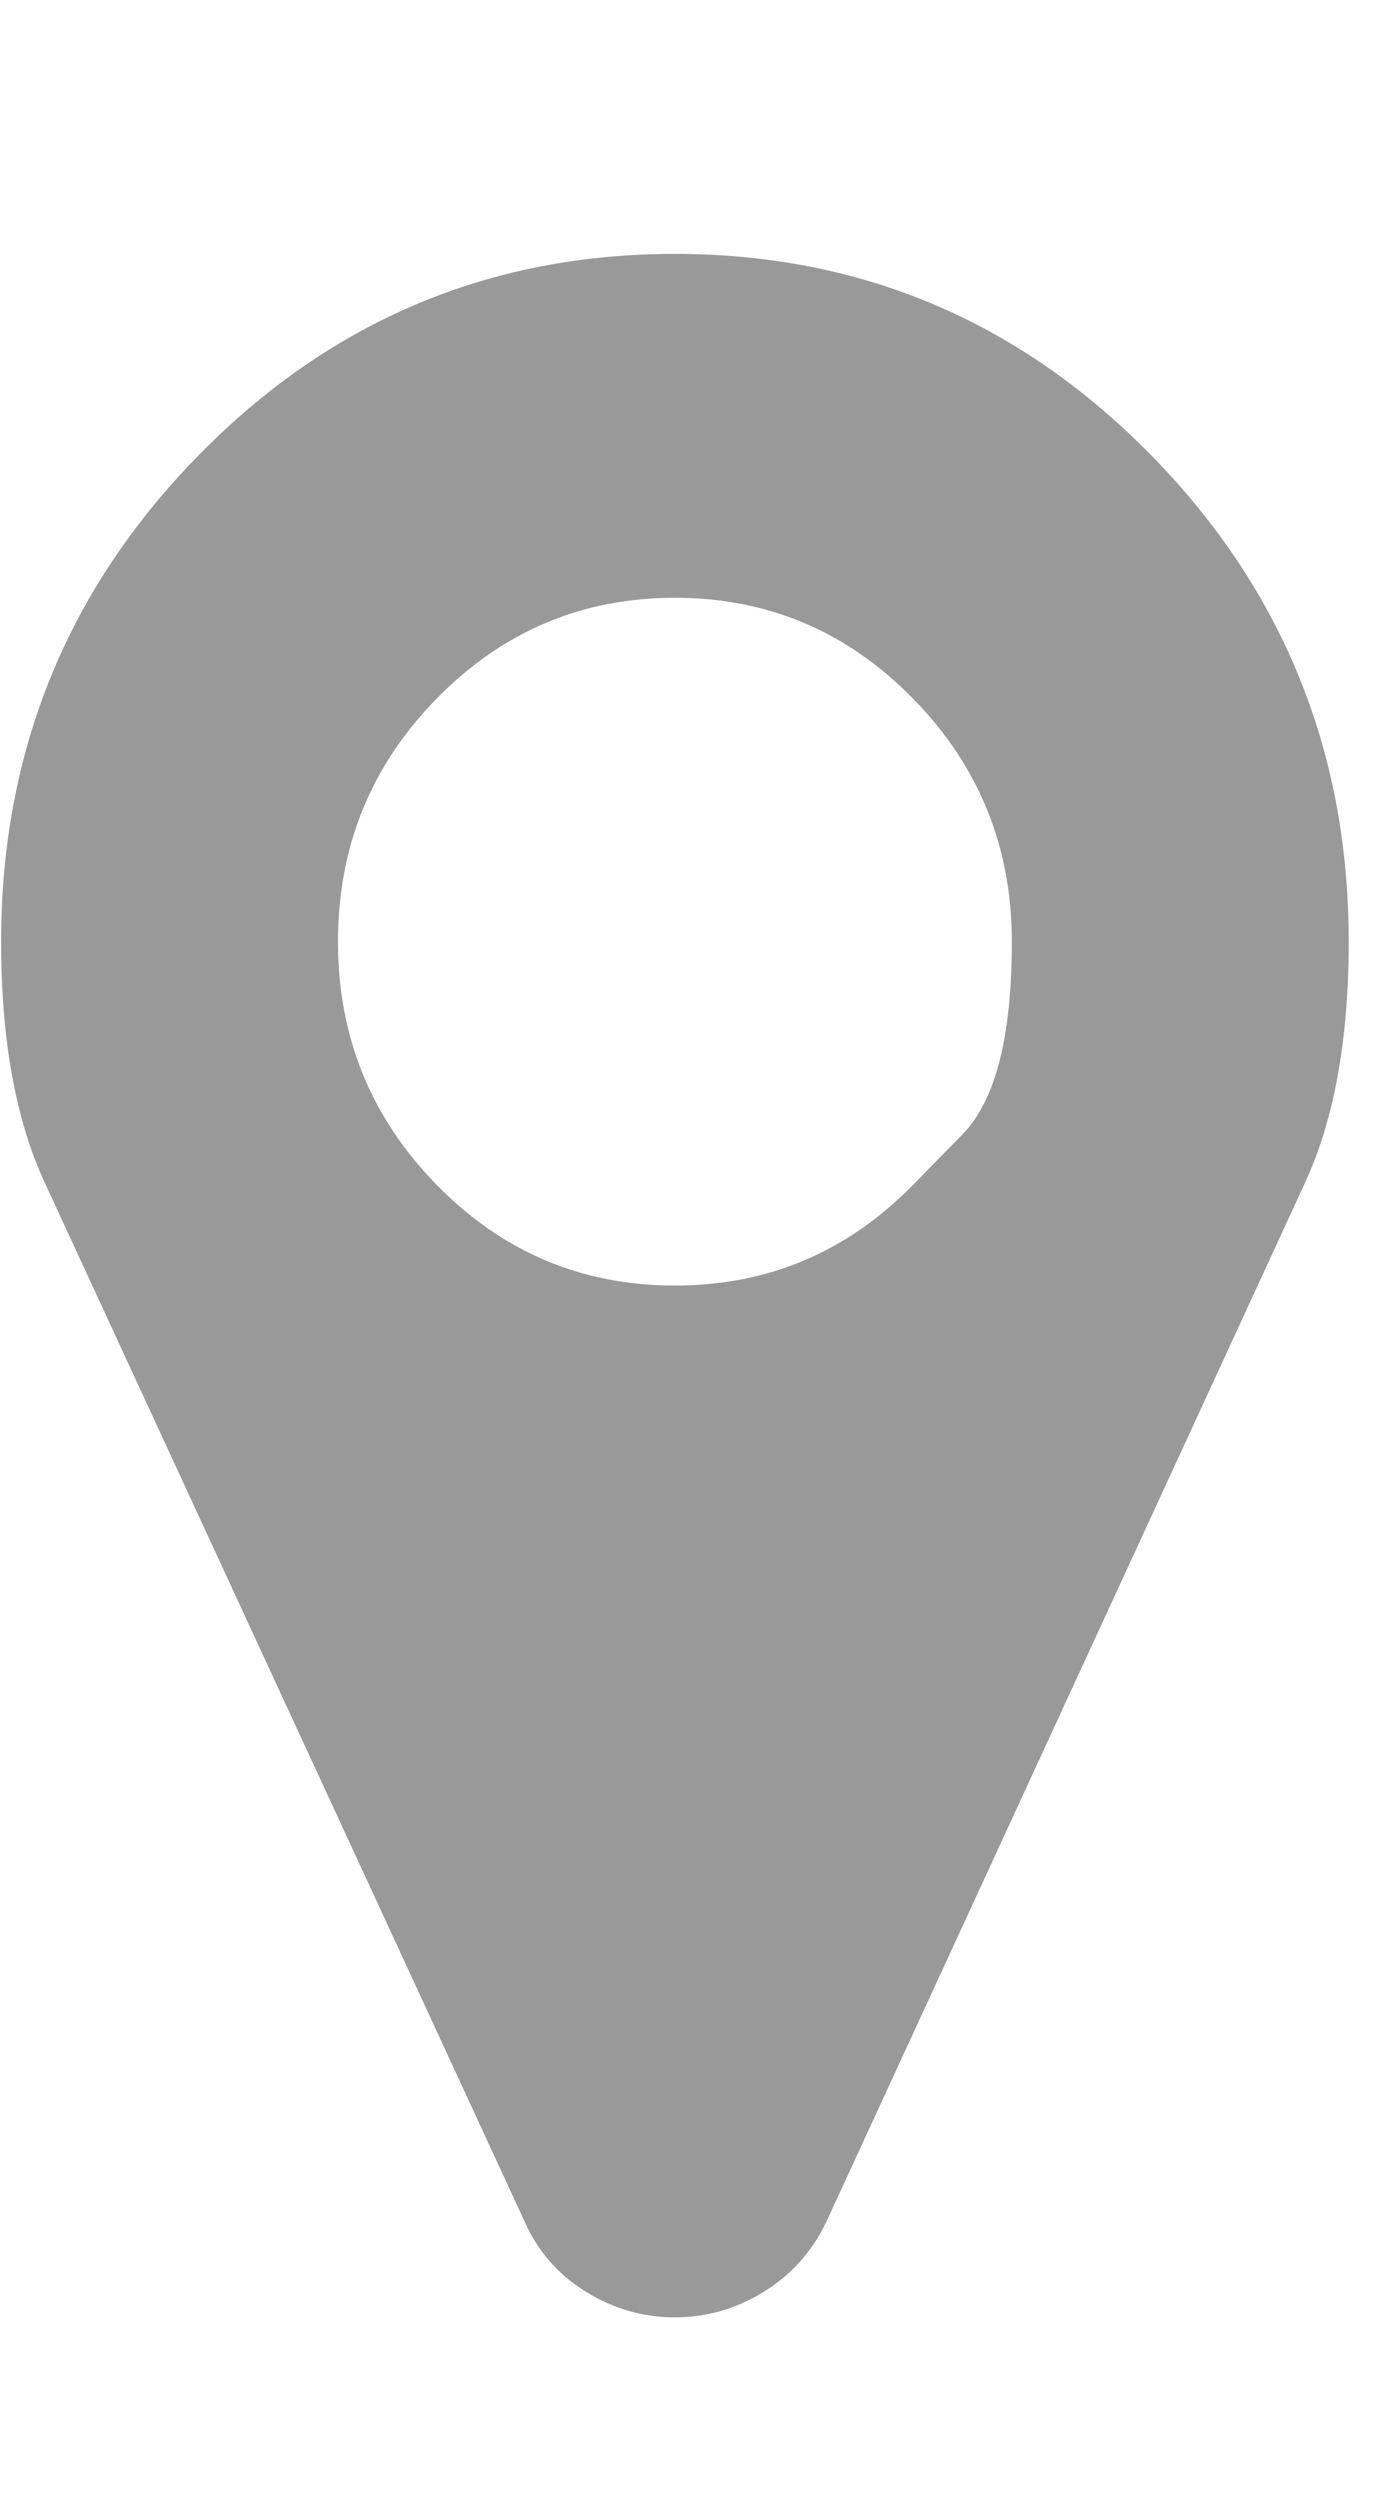 <svg width="10" height="18" viewBox="0 0 10 18" fill="none" xmlns="http://www.w3.org/2000/svg">
<g id="Link" clip-path="url(#clip0_68_19)">
<path id="Vector" d="M6.578 8.531C6.578 8.531 6.697 8.41 6.934 8.168C7.171 7.926 7.29 7.464 7.29 6.78C7.29 6.097 7.052 5.513 6.578 5.03C6.104 4.546 5.532 4.304 4.862 4.304C4.192 4.304 3.62 4.546 3.146 5.03C2.672 5.513 2.435 6.097 2.435 6.78C2.435 7.464 2.672 8.047 3.146 8.531C3.62 9.015 4.192 9.256 4.862 9.256C5.532 9.256 6.104 9.015 6.578 8.531ZM9.717 6.78C9.717 7.483 9.612 8.06 9.404 8.512L5.953 15.998C5.851 16.211 5.701 16.379 5.502 16.501C5.303 16.624 5.09 16.685 4.862 16.685C4.635 16.685 4.421 16.624 4.222 16.501C4.023 16.379 3.876 16.211 3.781 15.998L0.321 8.512C0.112 8.06 0.008 7.483 0.008 6.78C0.008 5.413 0.482 4.246 1.43 3.279C2.378 2.312 3.522 1.828 4.862 1.828C6.202 1.828 7.346 2.312 8.295 3.279C9.243 4.246 9.717 5.413 9.717 6.78Z" fill="#999999"/>
</g>
<defs>
<clipPath id="clip0_68_19">
<rect width="9.724" height="17.333" fill="white" transform="matrix(1 0 0 -1 0 17.923)"/>
</clipPath>
</defs>
</svg>

